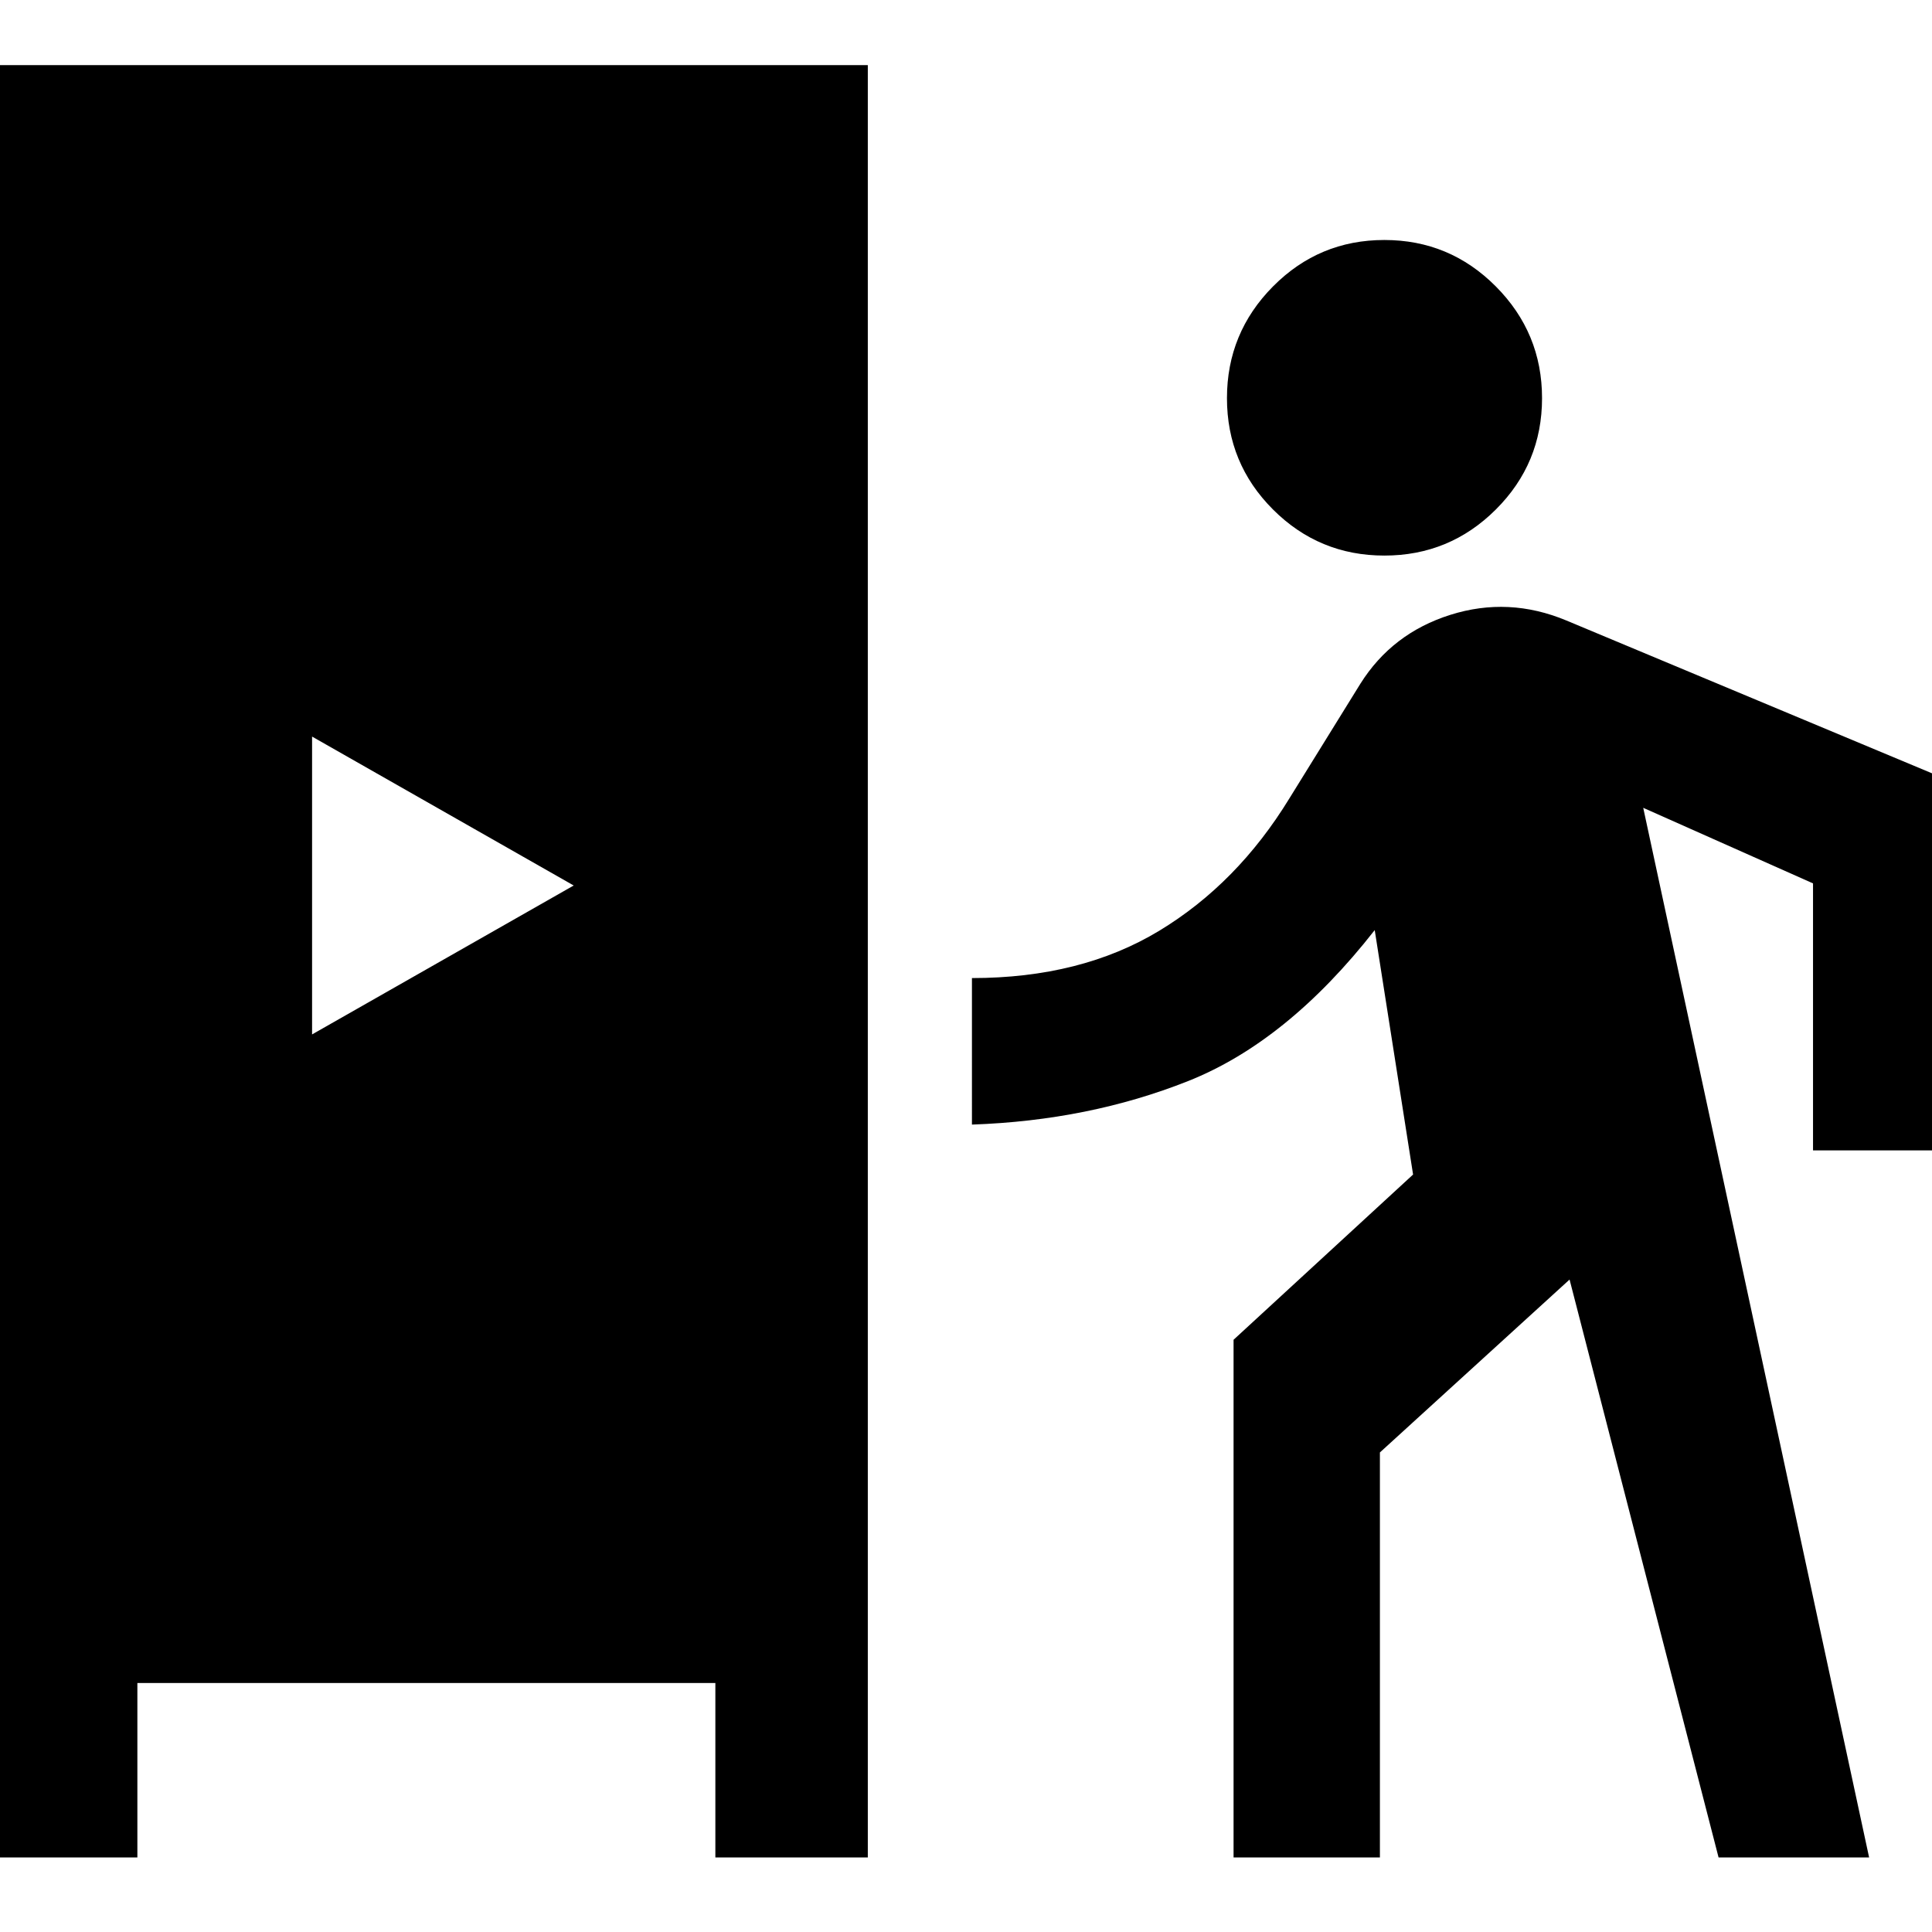 <svg xmlns="http://www.w3.org/2000/svg" height="40" viewBox="0 -960 960 960" width="40"><path d="M-7.49-37.05v-890.6h438.7v890.6h-75.75v-86.67H68.26v86.67H-7.49Zm620.44 0v-257.23l89.2-82.1-19.06-121.46q-43.39 55.43-92.78 75.04-49.38 19.6-107.36 21.6V-474q54.21 0 93.04-23.49 38.83-23.5 64.71-65.81l35.21-56.87q15.79-25.18 44.76-34.32 28.97-9.15 57.65 2.81l195.79 81.83v181.47h-73.23v-132.67l-84.37-37.55L928.75-37.05h-74.8L779.91-324.2l-94.24 85.91v201.24h-72.72ZM155.07-446l130-74-130-74v148Zm532.81-237.94q-32.45 0-55.33-22.89-22.88-22.88-22.88-55.32t22.88-55.52q22.88-23.08 55.33-23.08 32.44 0 55.39 23.08 22.96 23.08 22.96 55.52 0 32.44-22.96 55.32-22.95 22.89-55.39 22.89Z"/></svg>